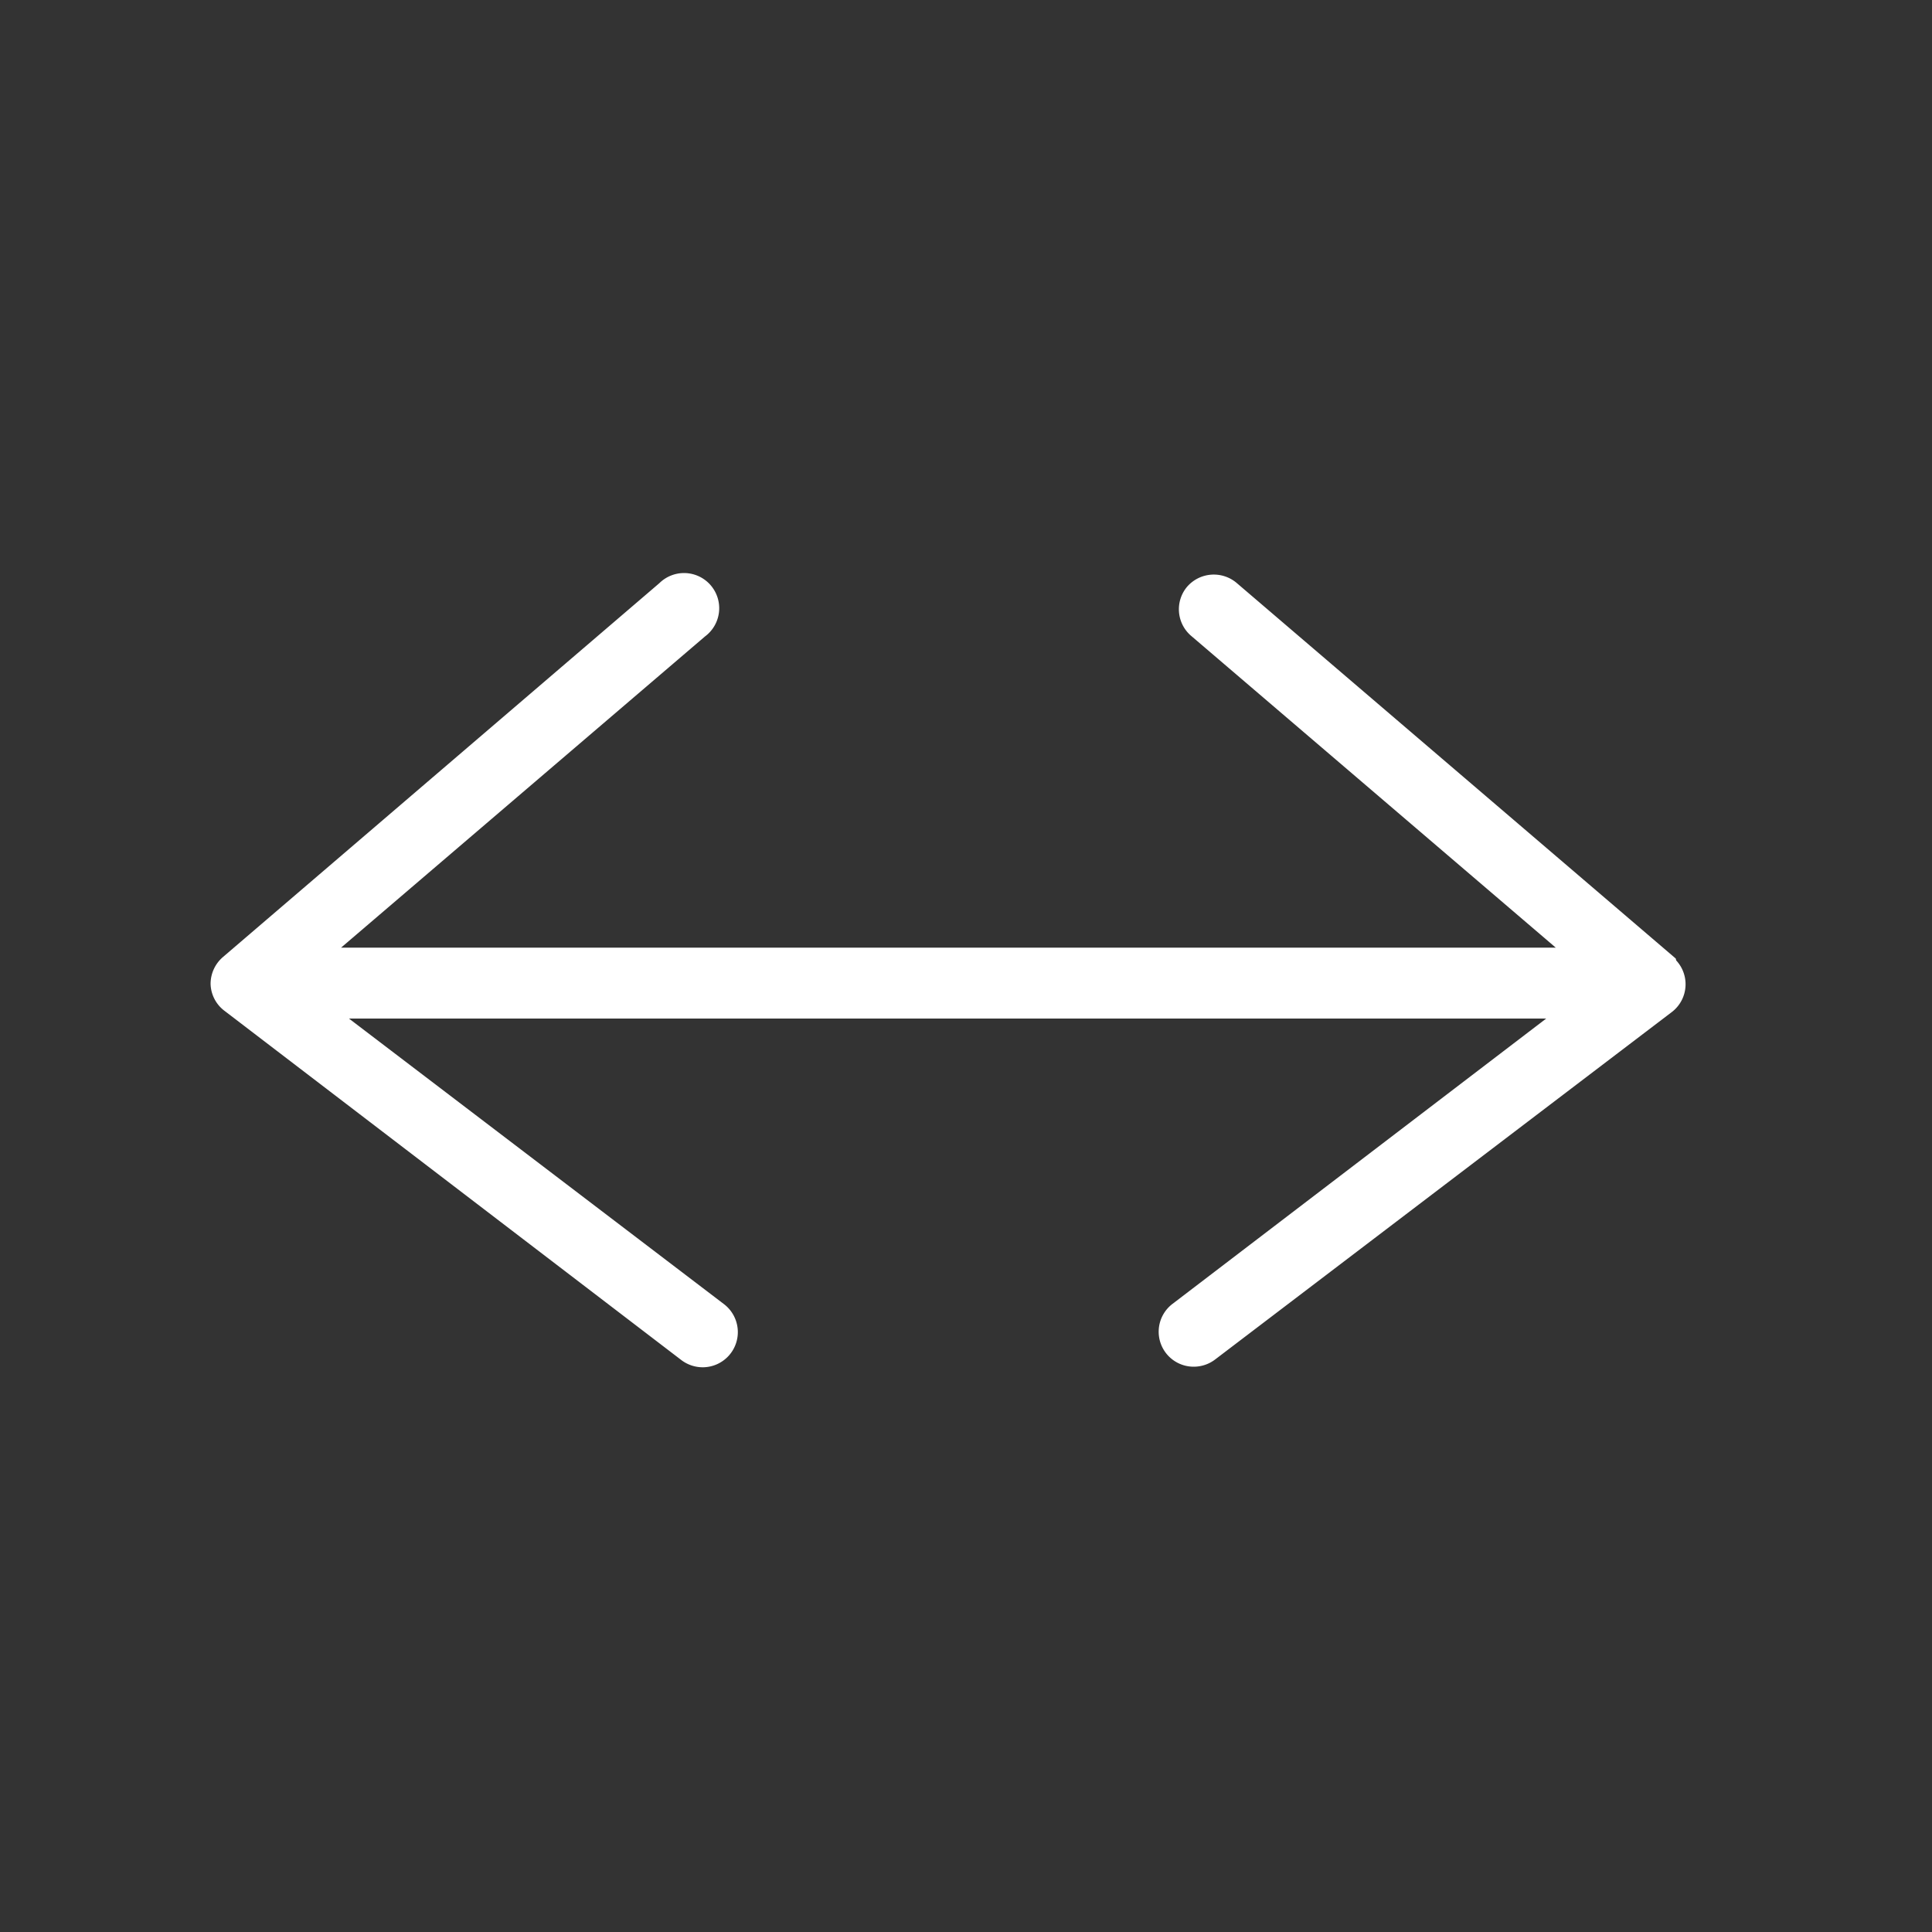 <svg id="Distance" xmlns="http://www.w3.org/2000/svg" viewBox="0 0 100 100"><rect x="0" y="0" width="100" height="100" fill="#333333" stroke="none"/><defs><style>.cls-1{fill:#fff;stroke:#fff;stroke-miterlimit:10;}</style></defs><title>Artboard 1</title><path class="cls-1" d="M86.29,49.89,63.68,30.55a1.33,1.33,0,0,0-1.86.15A1.31,1.31,0,0,0,62,32.55l19.88,17v0H16.3l19.88-17a1.32,1.32,0,1,0-1.71-2L11.86,49.92a1.33,1.33,0,0,0-.46,1,1.3,1.3,0,0,0,.52,1L35.57,70a1.33,1.33,0,0,0,.8.27,1.32,1.32,0,0,0,.8-2.37L16.58,52.22H81.51L61,67.88a1.31,1.31,0,0,0,.8,2.36,1.32,1.32,0,0,0,.79-.27l23.66-18a1.31,1.31,0,0,0,.06-2Z"/></svg>